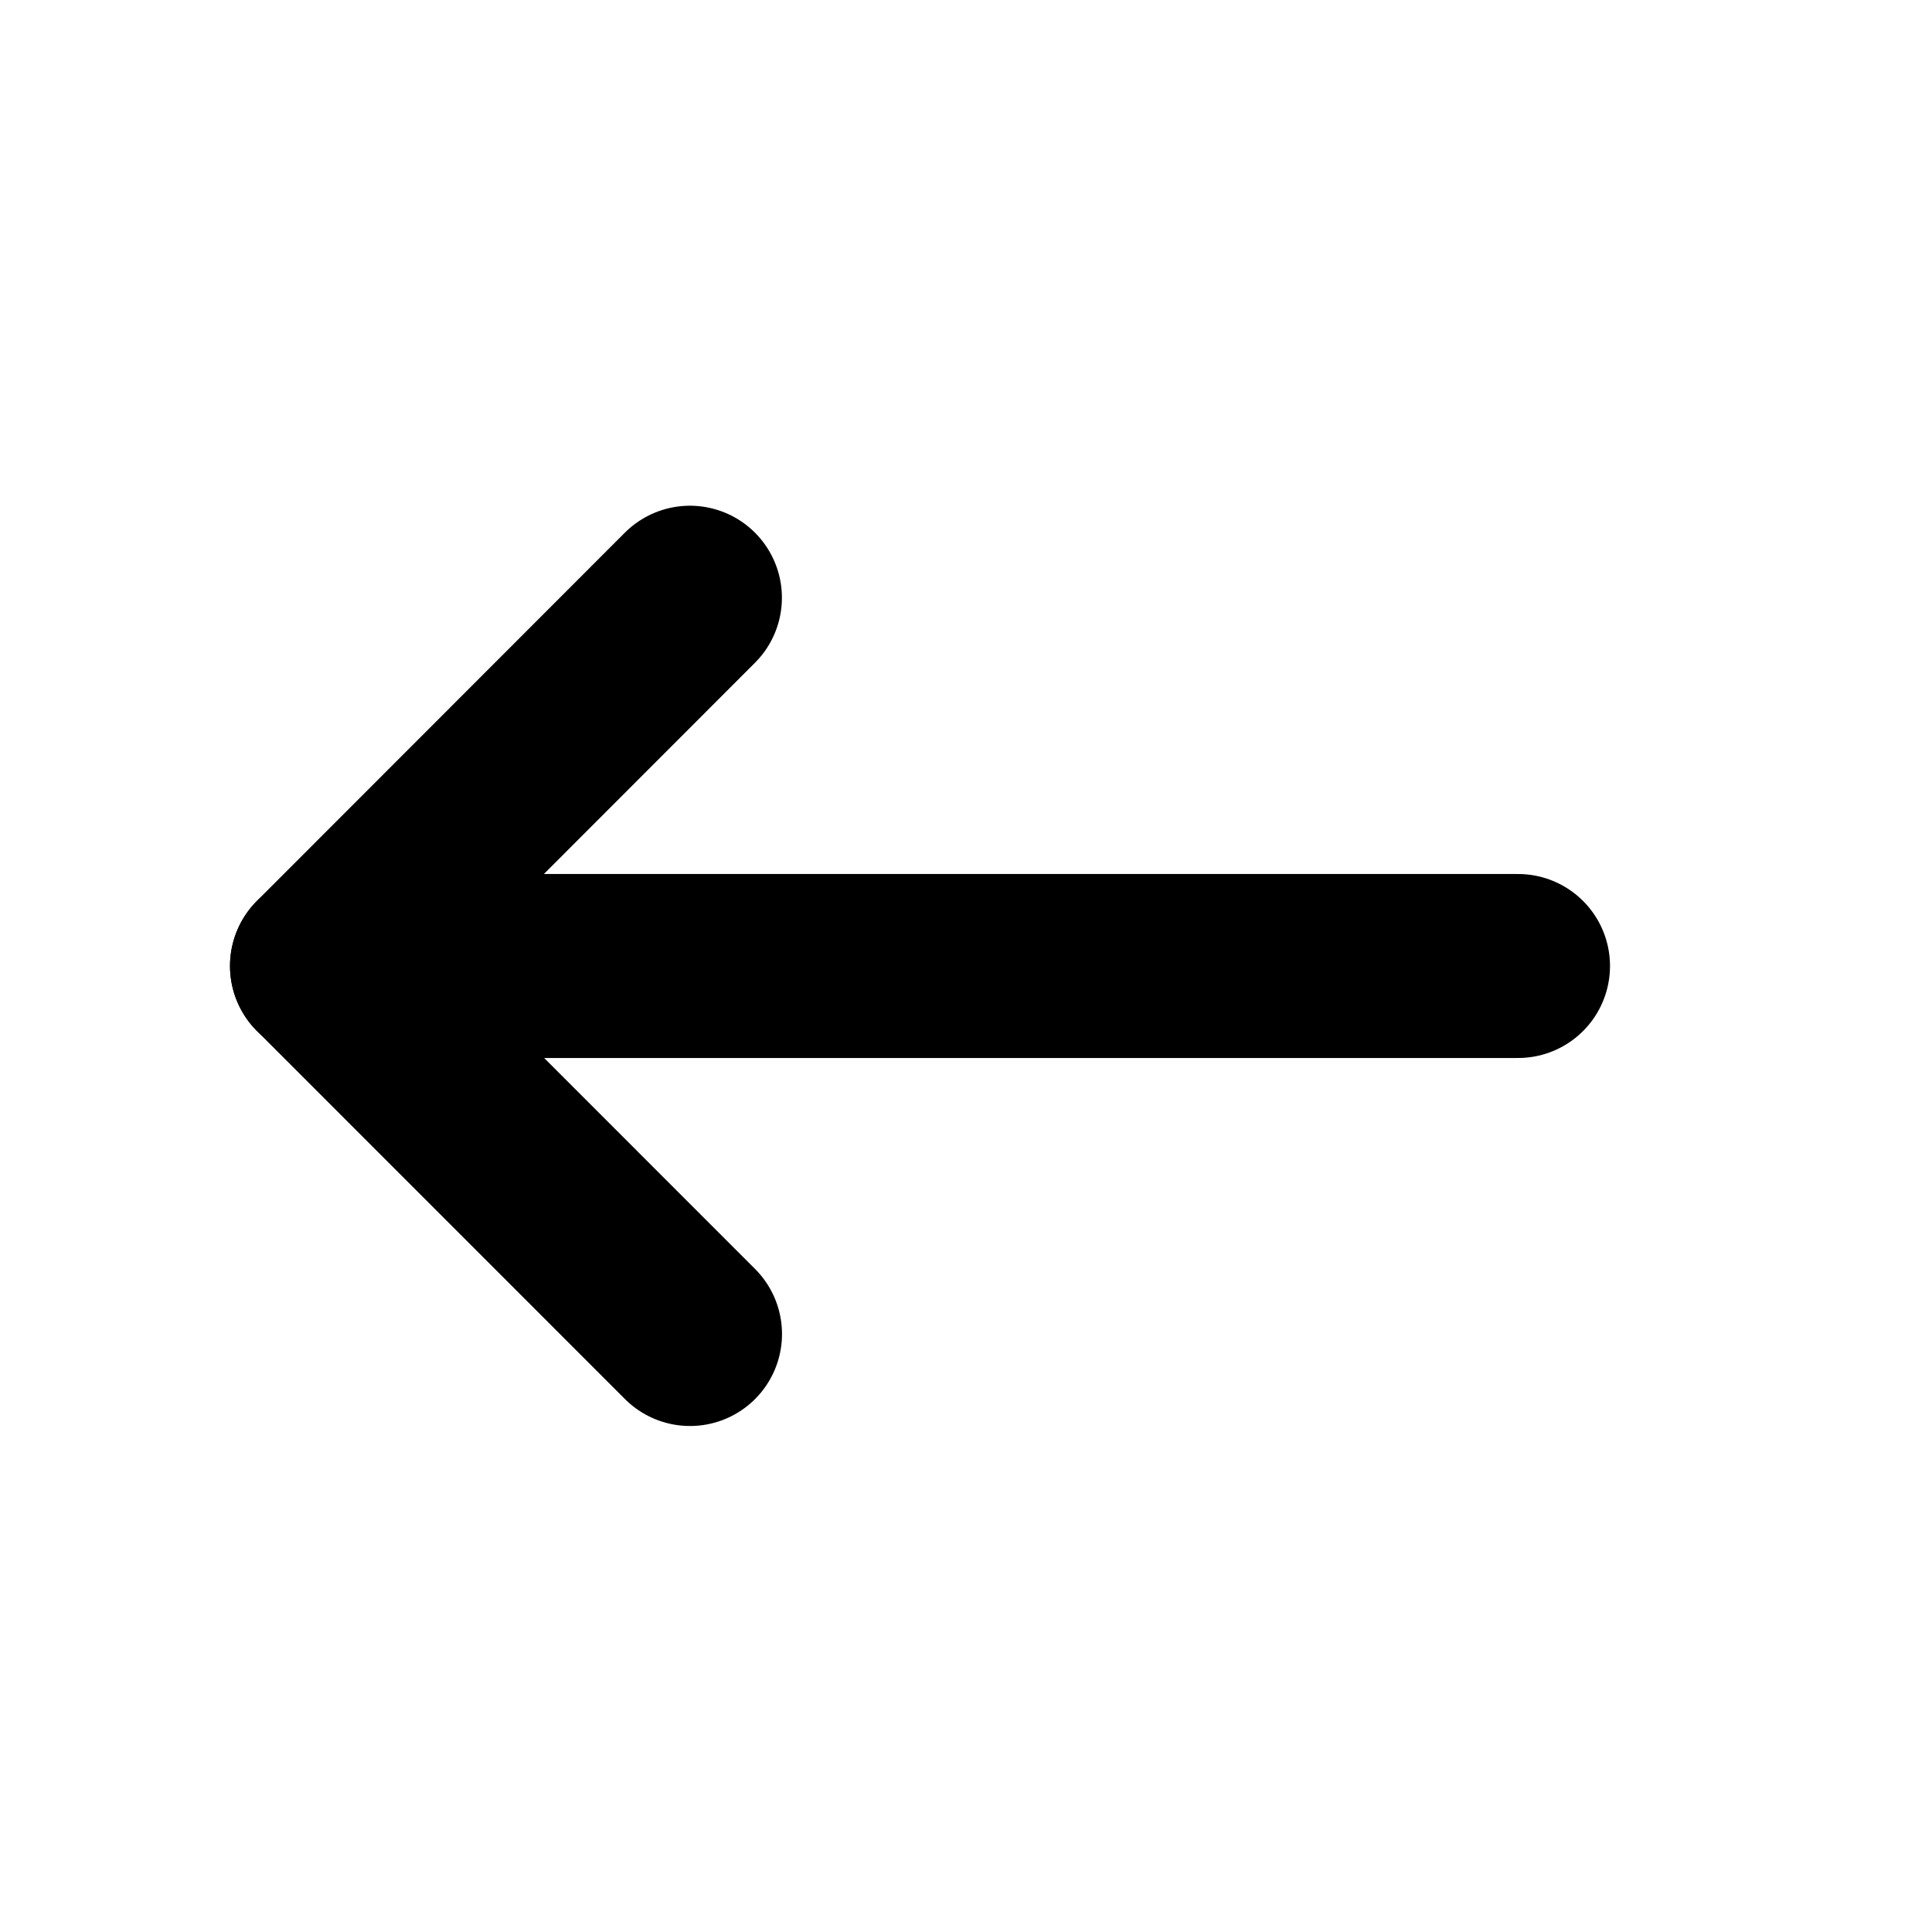 <svg width="21px" height="21px" viewBox="0 0 21 21" xmlns="http://www.w3.org/2000/svg"><g fill="none" fill-rule="evenodd" stroke="currentColor" stroke-linecap="round" stroke-linejoin="round" stroke-width="2" transform="translate(3 6)"><path d="m4.499.497-3.999 4.002 4 4.001"/><path d="m13.5 4.5h-13"/></g></svg>
